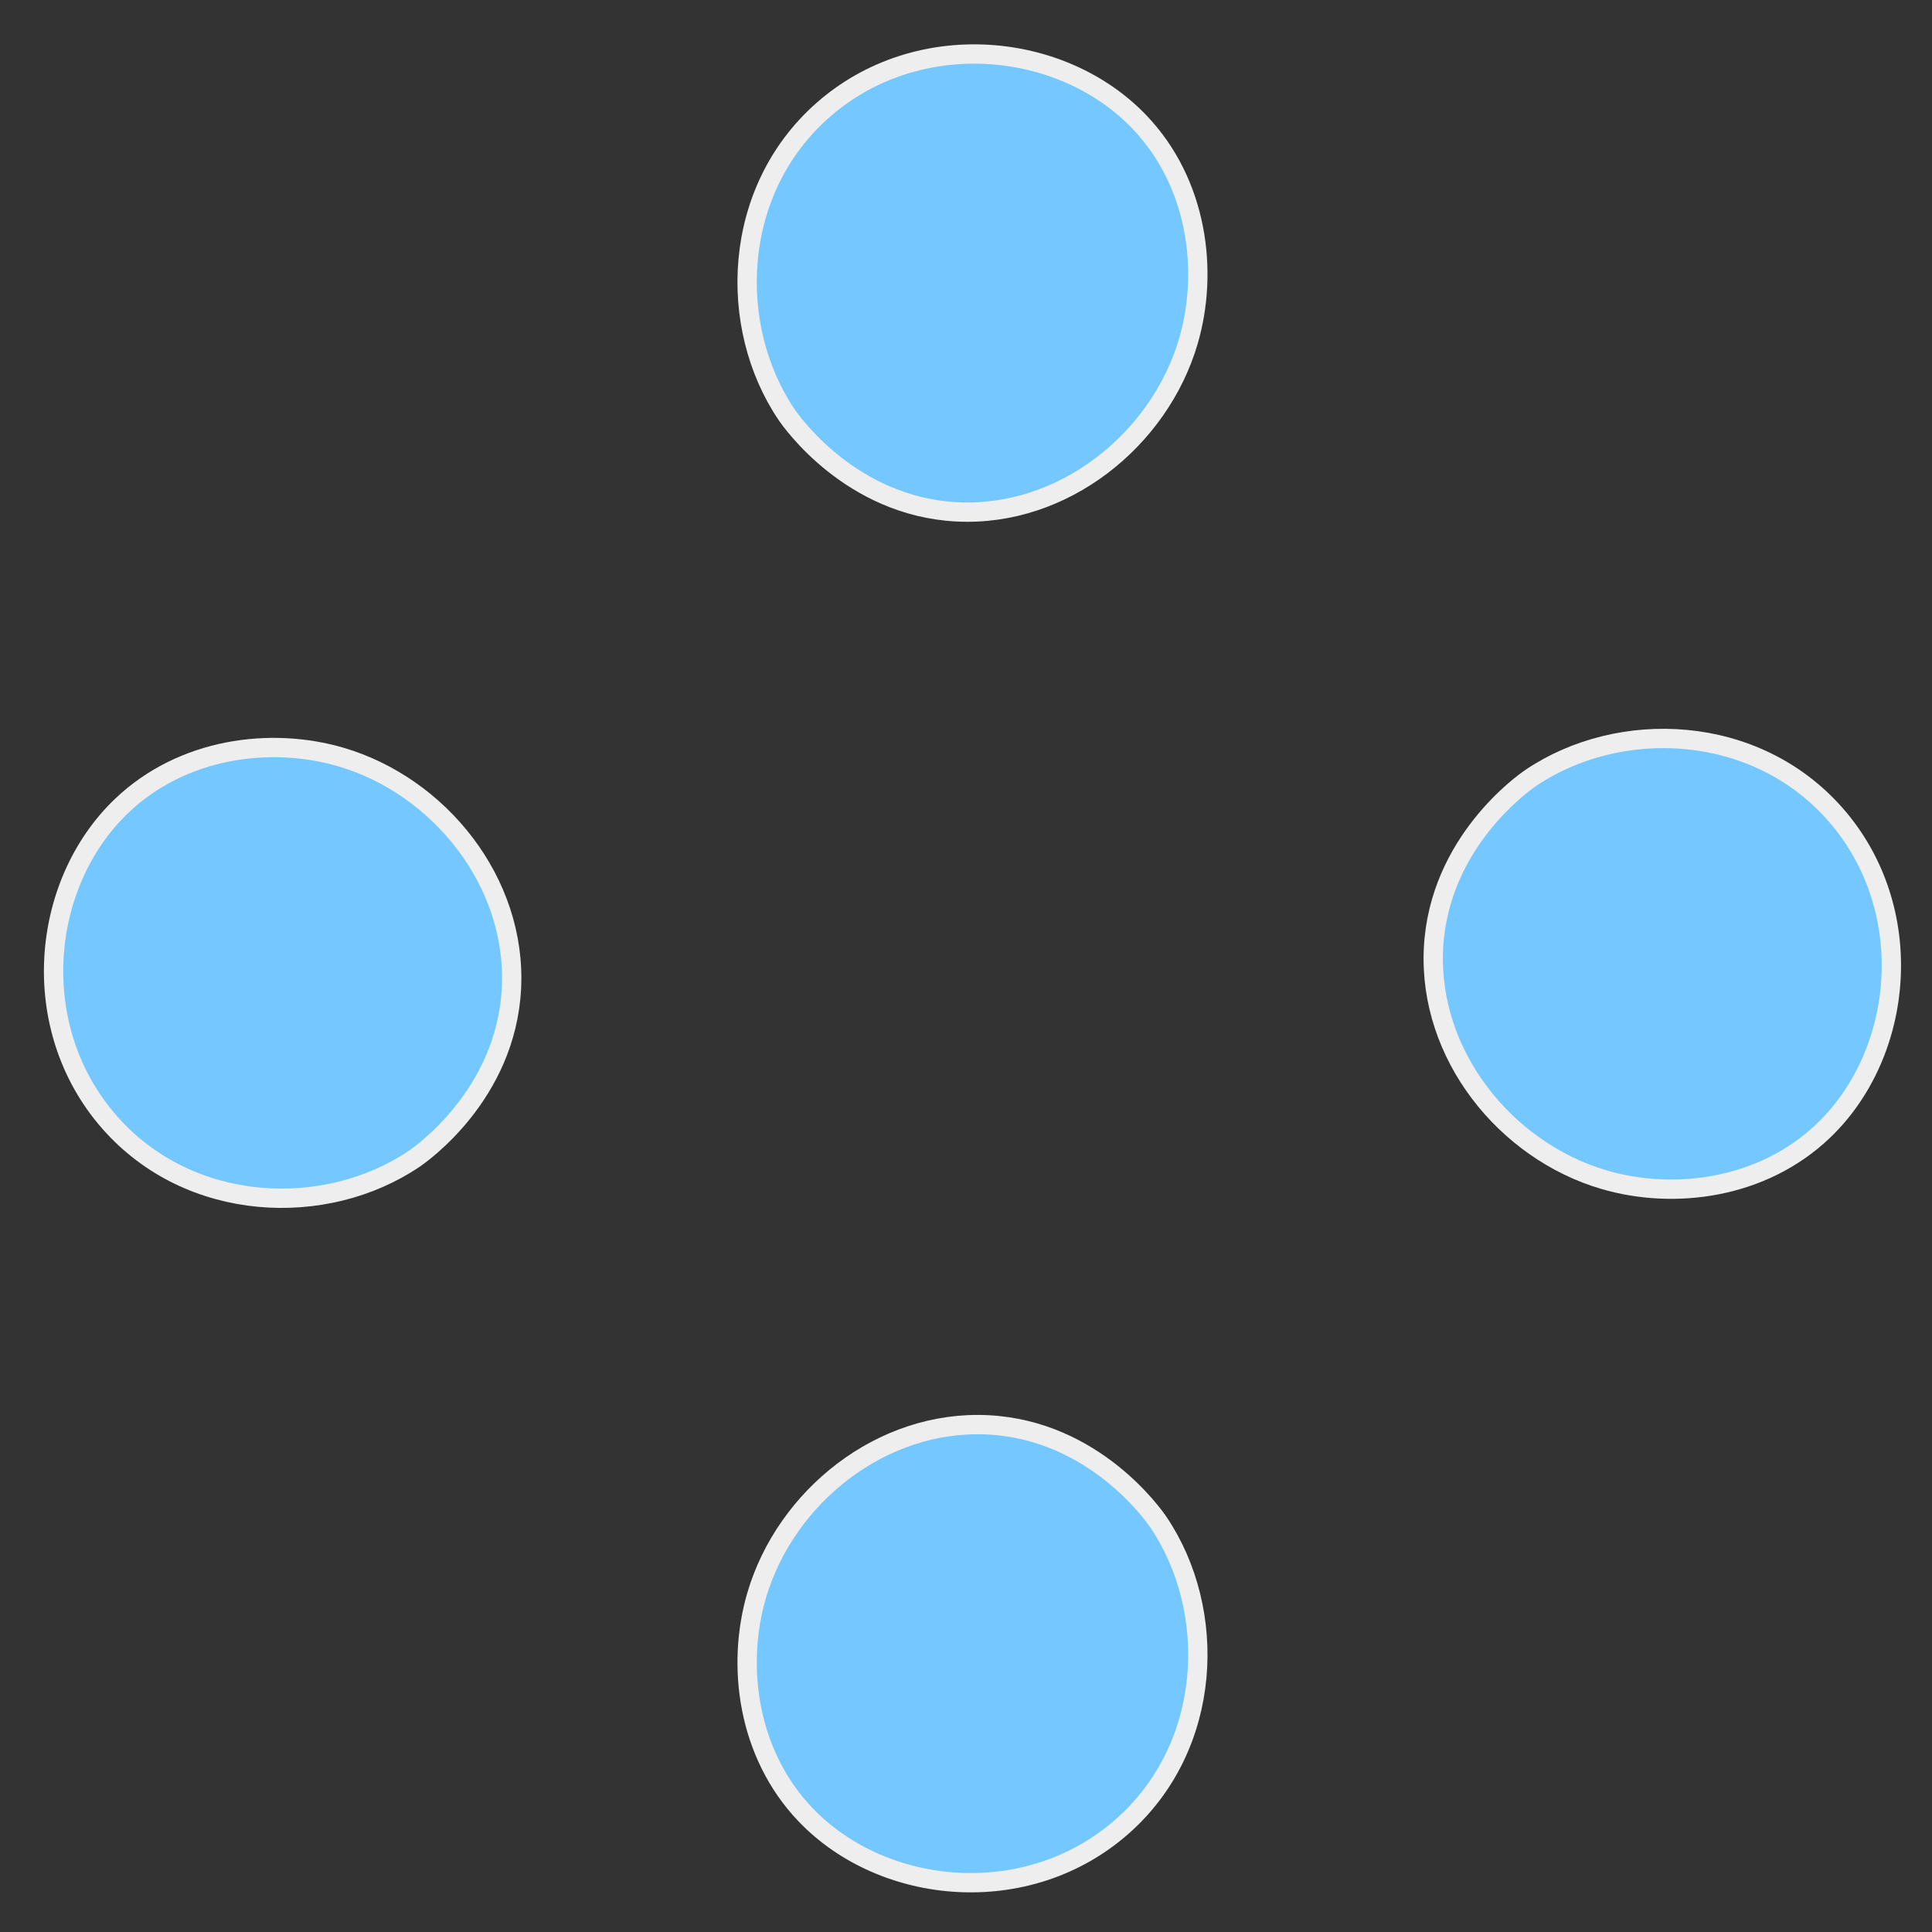 <?xml version="1.0" encoding="utf-8"?>
<!-- Generator: Adobe Illustrator 23.0.1, SVG Export Plug-In . SVG Version: 6.00 Build 0)  -->
<svg version="1.1" id="Layer_1" xmlns="http://www.w3.org/2000/svg" xmlns:xlink="http://www.w3.org/1999/xlink" x="0px" y="0px"
	 viewBox="0 0 1000 1000" style="enable-background:new 0 0 1000 1000;" xml:space="preserve">
<rect x="0" y="0" width="1000" height="1000" fill="#333333" stroke="none"/>
<style type="text/css">
	.st0{fill:#74C7FF;stroke:#EEEEEE;stroke-width:10;stroke-miterlimit:10;}
</style>
<path class="st0" d="M511.39,737.5c-55.11-2.79-104.8,37.33-119.75,88.24c-10.64,36.23-4.85,81.93,25.21,113.45
	c40.38,42.34,115.1,49.18,163.87,6.3c47.32-41.6,49.68-111.96,18.91-157.57C597.21,784.35,566.41,740.29,511.39,737.5z"/>
<path class="st0" d="M741.98,490.84c-2.79,55.11,37.33,104.8,88.24,119.75c36.23,10.64,81.93,4.85,113.45-25.21
	c42.34-40.38,49.18-115.1,6.3-163.87c-41.6-47.32-111.96-49.68-157.57-18.91C788.83,405.01,744.77,435.82,741.98,490.84z"/>
<path class="st0" d="M495.32,264.94c55.11,2.79,104.8-37.33,119.75-88.24c10.64-36.23,4.85-81.93-25.21-113.45
	c-40.38-42.34-115.1-49.18-163.87-6.3c-47.32,41.6-49.68,111.96-18.91,157.57C409.49,218.09,440.3,262.15,495.32,264.94z"/>
<path class="st0" d="M264.72,511.6c2.79-55.11-37.33-104.8-88.24-119.75c-36.23-10.64-81.93-4.85-113.45,25.21
	c-42.34,40.38-49.18,115.1-6.3,163.87c41.6,47.32,111.96,49.68,157.57,18.91C217.88,597.43,261.93,566.62,264.72,511.6z"/>
</svg>
